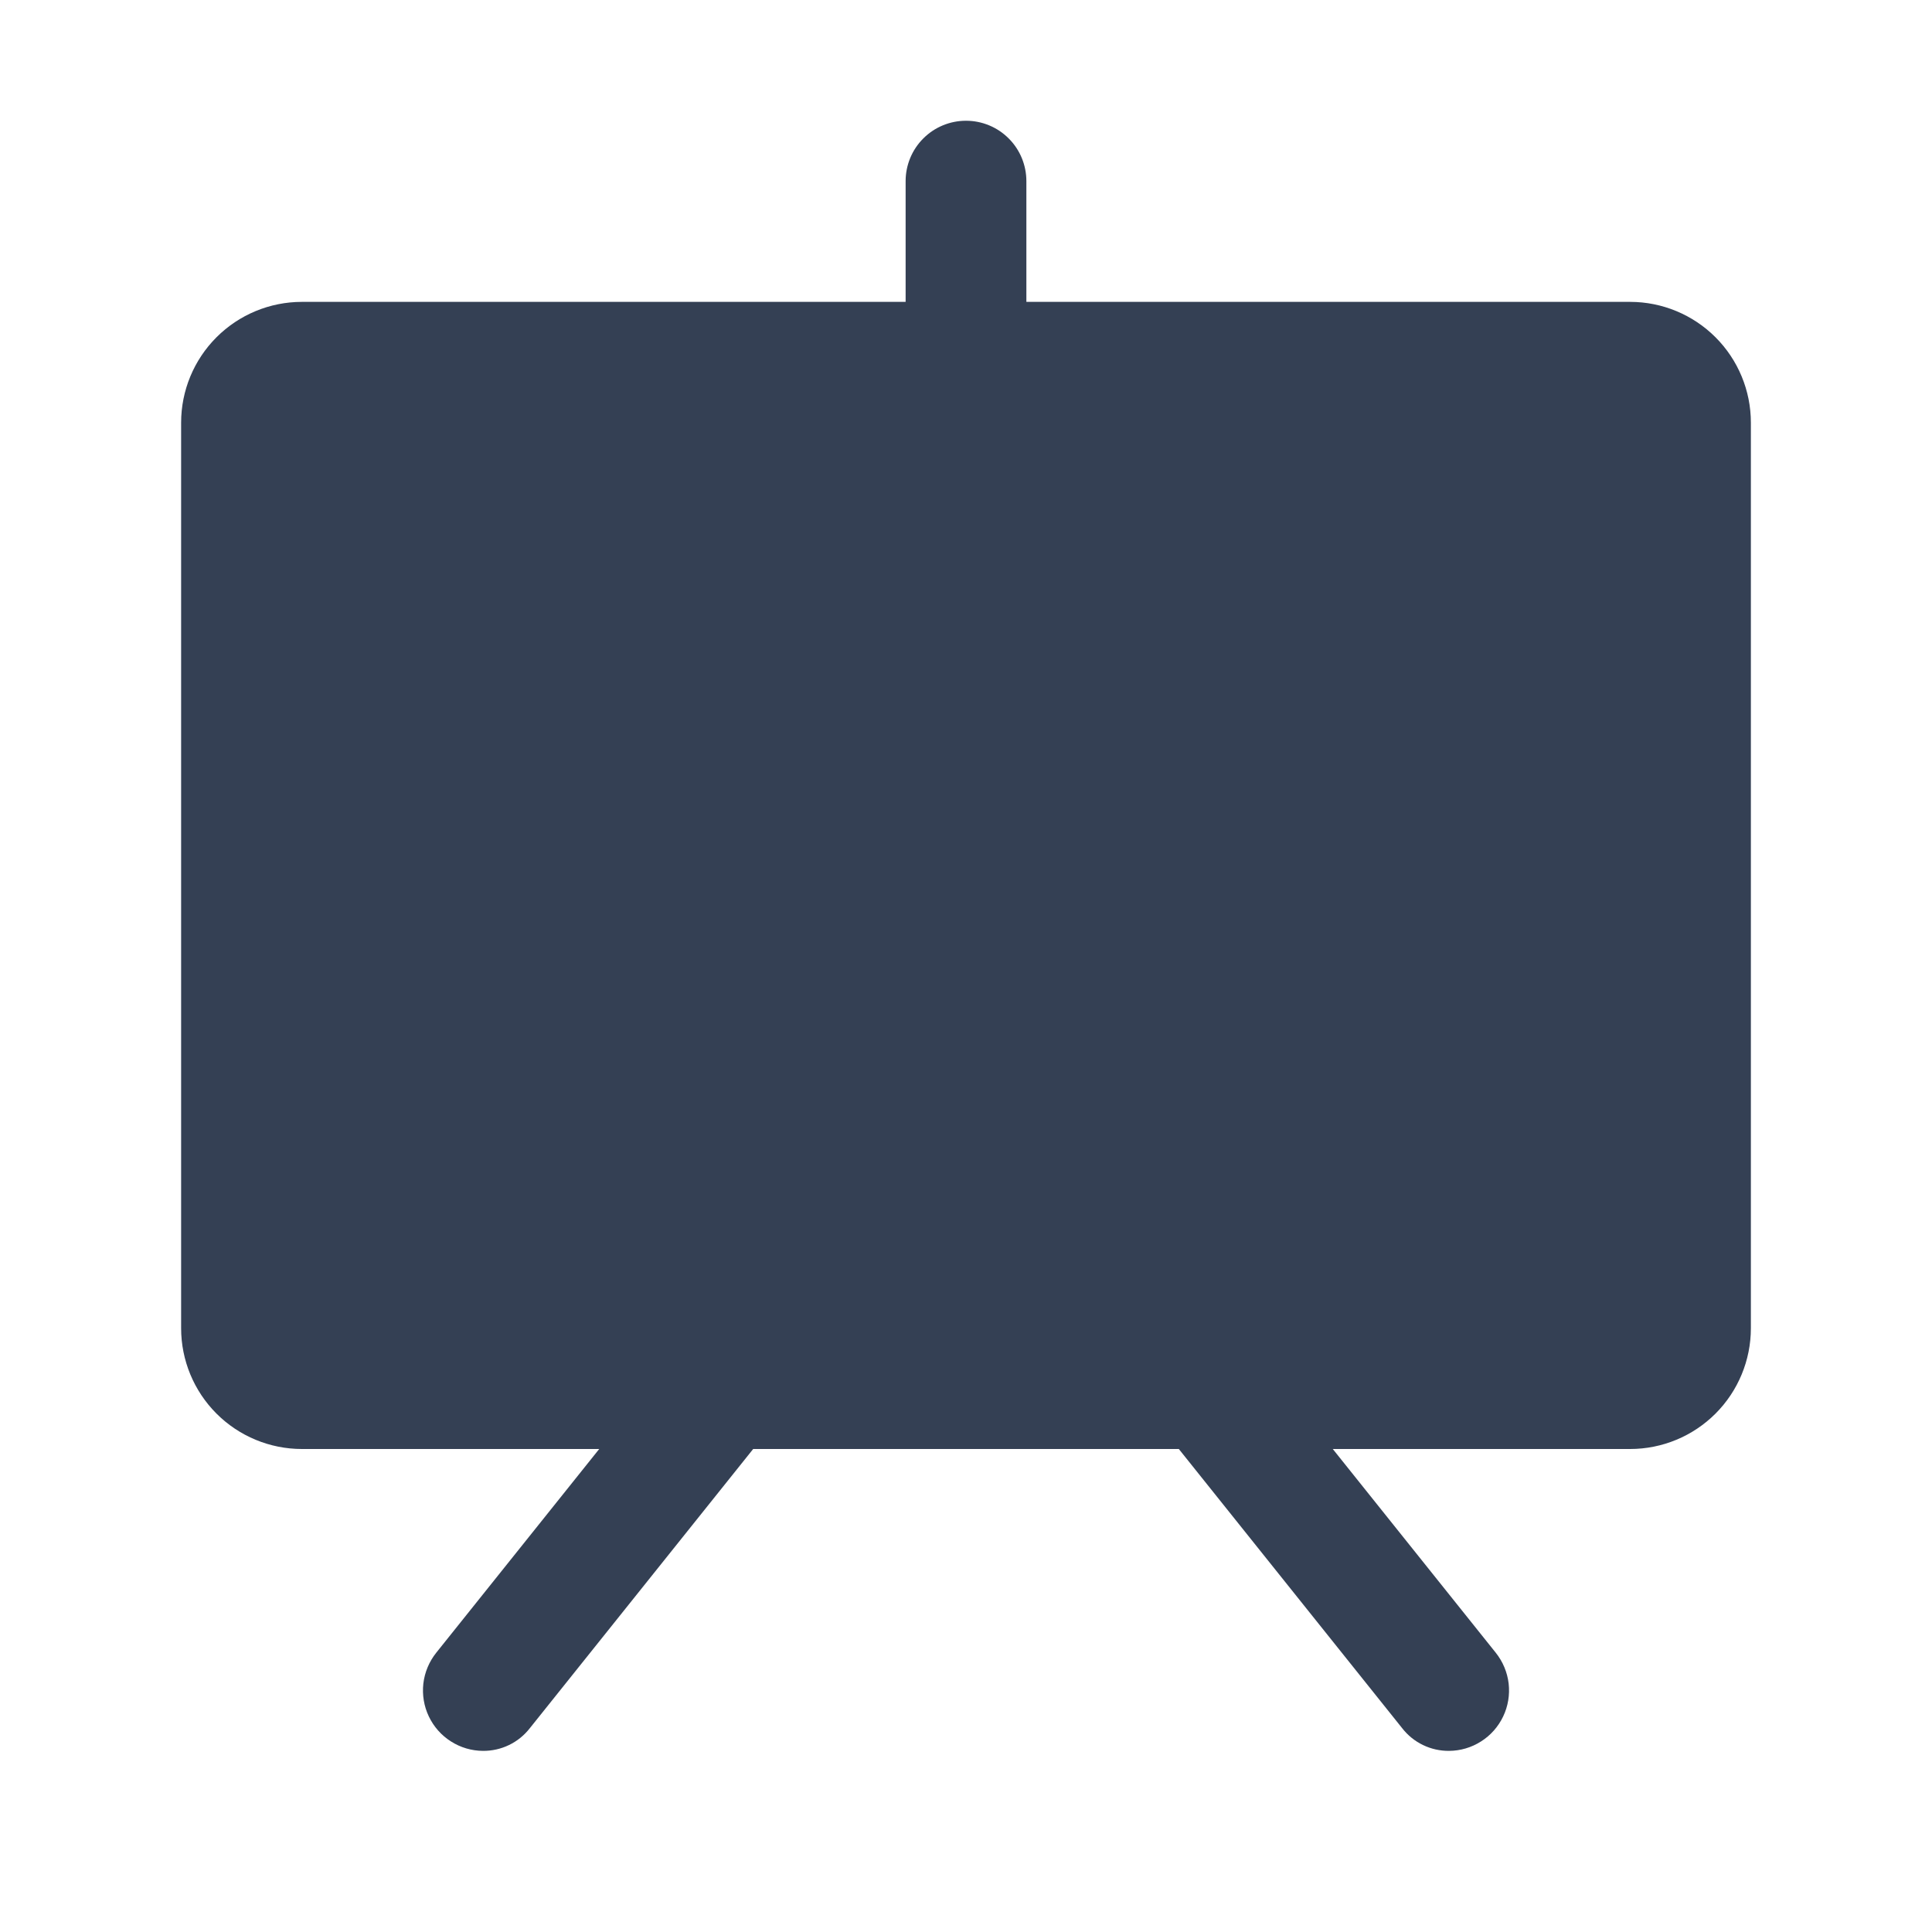 <svg width="32" height="32" viewBox="0 0 32 32" fill="none" xmlns="http://www.w3.org/2000/svg">
<path d="M27 5H17V3C17 2.735 16.895 2.48 16.707 2.293C16.52 2.105 16.265 2 16 2C15.735 2 15.48 2.105 15.293 2.293C15.105 2.48 15 2.735 15 3V5H5C4.47 5 3.961 5.211 3.586 5.586C3.211 5.961 3 6.47 3 7V22C3 22.53 3.211 23.039 3.586 23.414C3.961 23.789 4.47 24 5 24H9.925L7.225 27.375C7.108 27.522 7.034 27.698 7.012 27.885C6.991 28.072 7.022 28.261 7.103 28.43C7.184 28.6 7.311 28.744 7.47 28.844C7.628 28.945 7.812 28.999 8 29C8.149 29.001 8.297 28.968 8.431 28.903C8.566 28.838 8.683 28.743 8.775 28.625L12.475 24H19.525L23.225 28.625C23.317 28.743 23.434 28.838 23.569 28.903C23.703 28.968 23.851 29.001 24 29C24.188 28.999 24.372 28.945 24.53 28.844C24.689 28.744 24.816 28.6 24.897 28.43C24.978 28.261 25.009 28.072 24.988 27.885C24.966 27.698 24.892 27.522 24.775 27.375L22.075 24H27C27.53 24 28.039 23.789 28.414 23.414C28.789 23.039 29 22.53 29 22V7C29 6.47 28.789 5.961 28.414 5.586C28.039 5.211 27.53 5 27 5Z" fill="#344054"/>
</svg>
